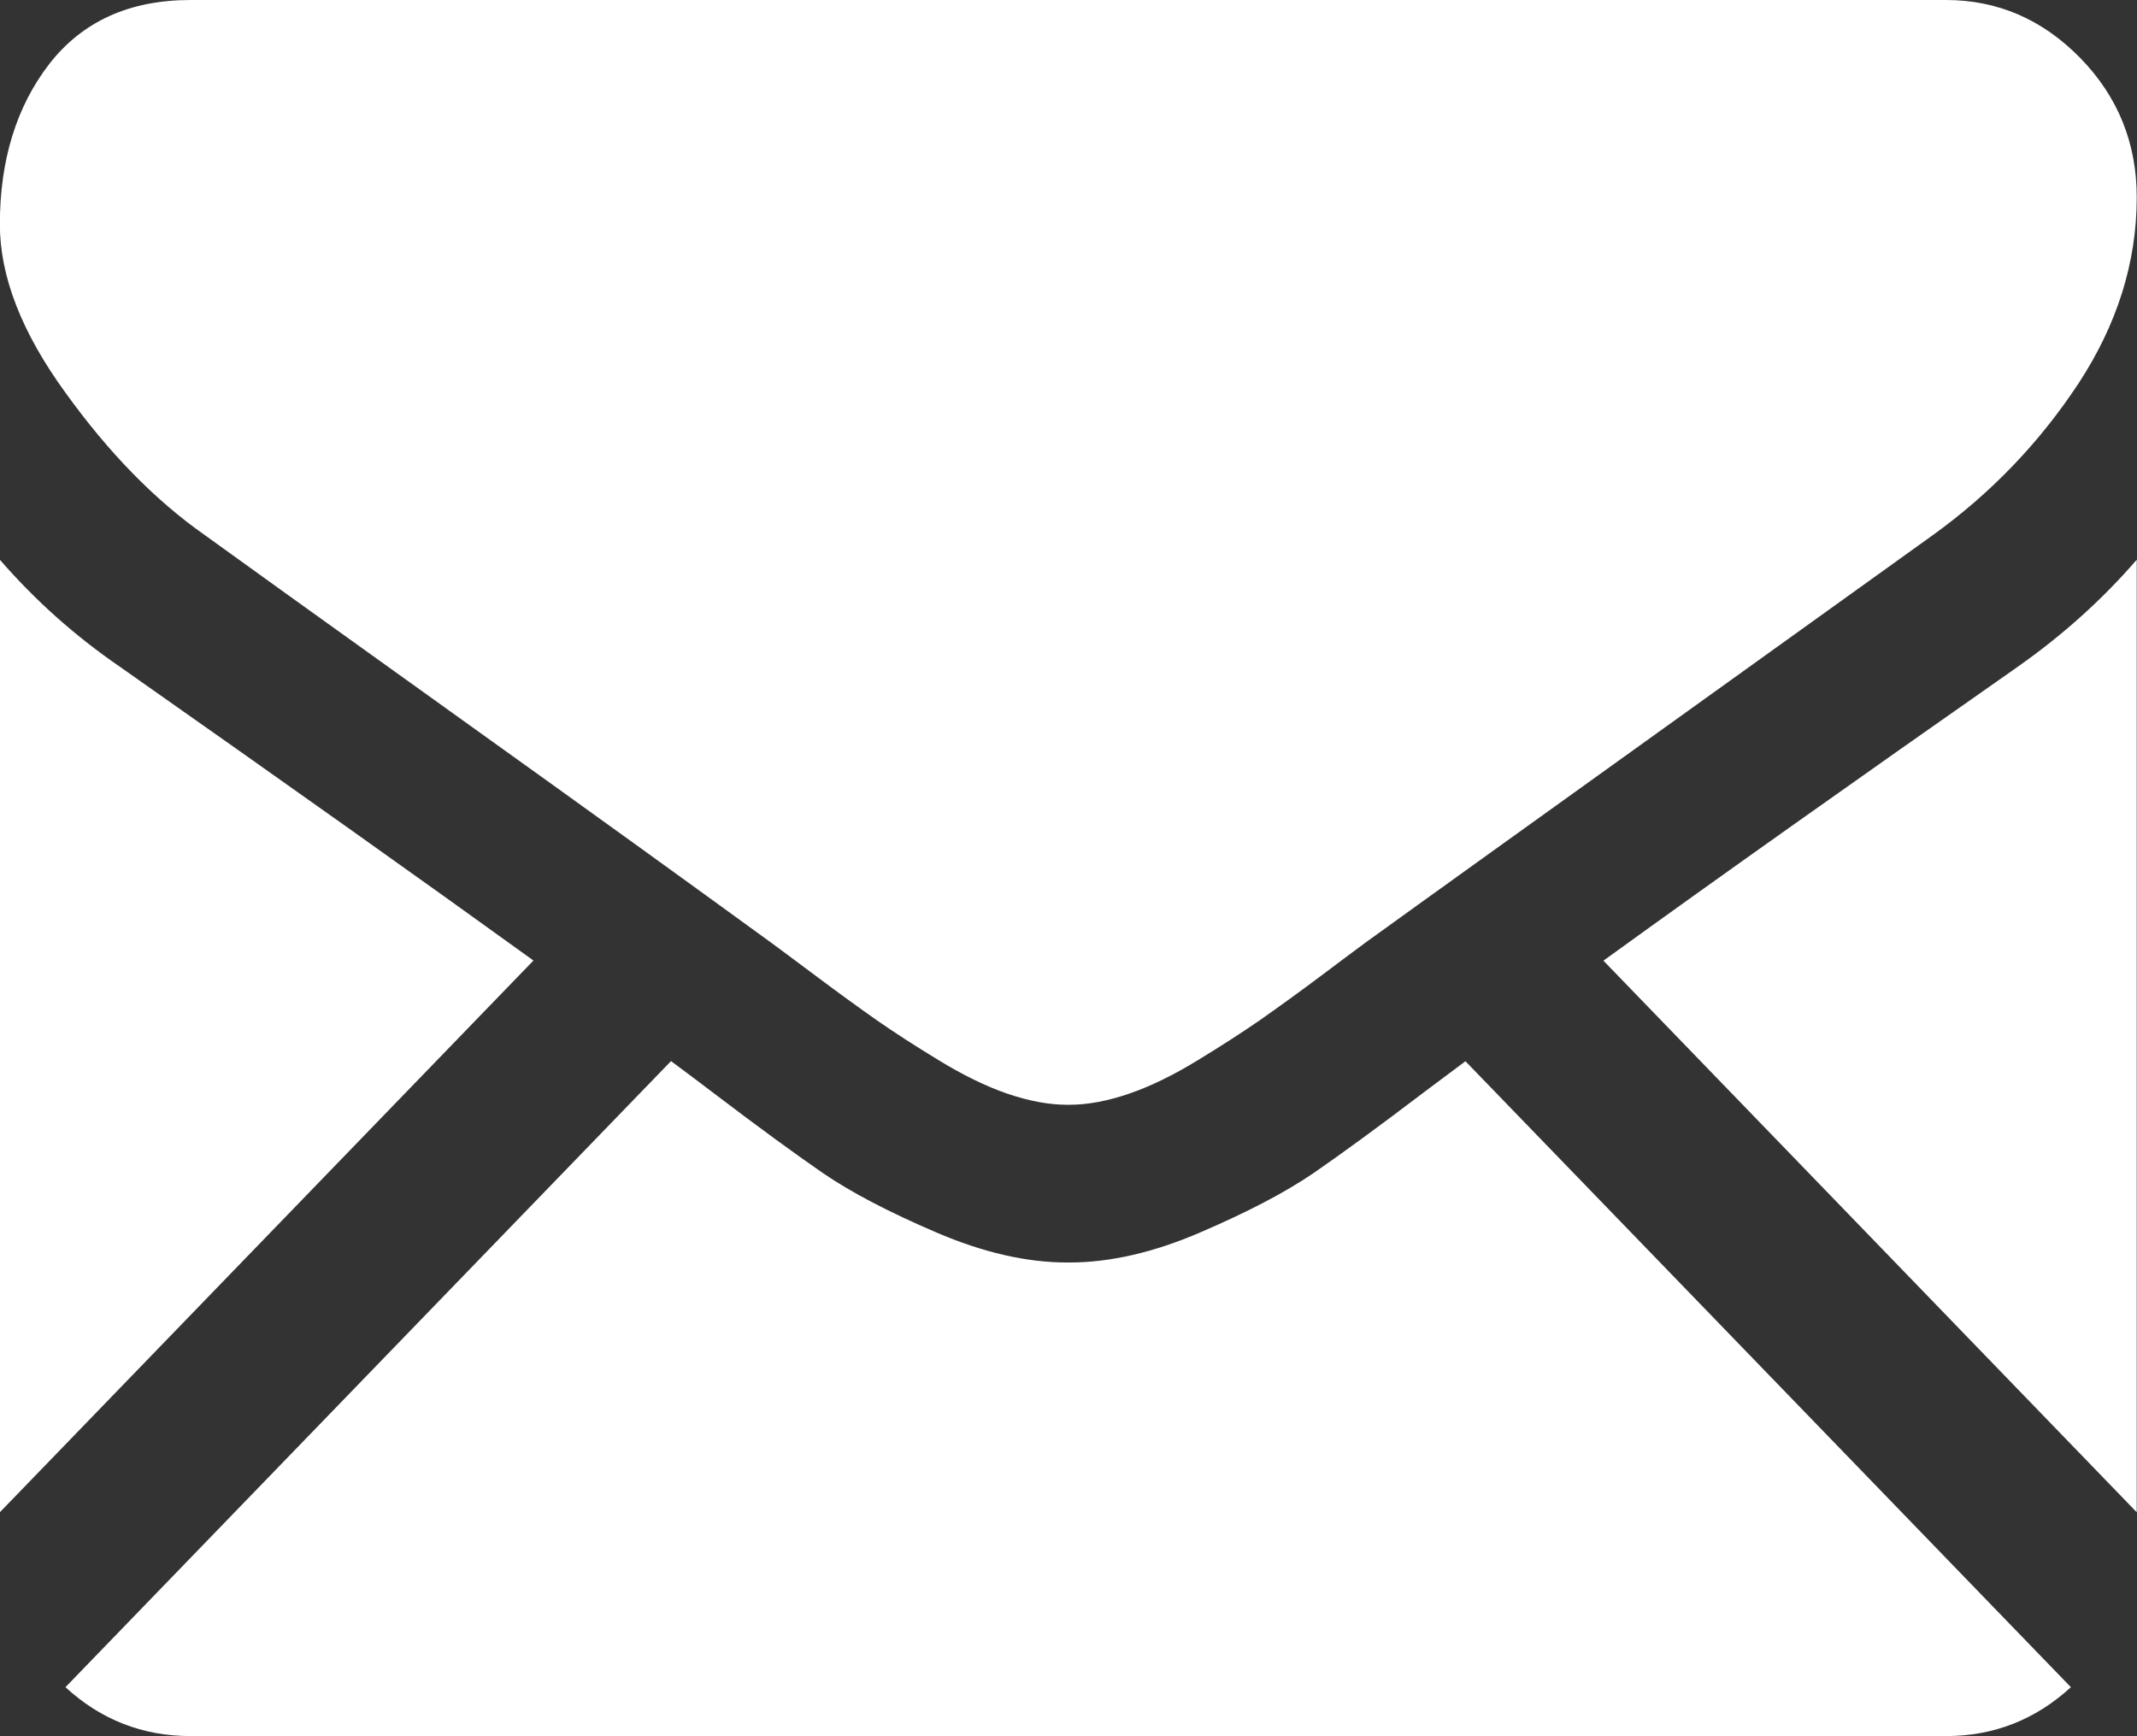 <svg 
 xmlns="http://www.w3.org/2000/svg"
 xmlns:xlink="http://www.w3.org/1999/xlink"
 width="16px" height="13px">
<rect width="100%" height="100%" fill="#333333" stroke="none"/>
<path fill-rule="evenodd"  fill="rgb(255, 255, 255)"
 d="M12.005,7.193 C12.855,6.578 13.888,5.846 15.105,4.994 C15.446,4.754 15.742,4.487 15.998,4.191 L15.998,11.323 L12.005,7.193 ZM14.471,4.007 C13.028,5.043 11.936,5.826 11.196,6.358 C10.790,6.650 10.487,6.867 10.294,7.007 C10.264,7.028 10.219,7.061 10.160,7.105 C10.096,7.153 10.014,7.213 9.914,7.289 C9.721,7.434 9.559,7.550 9.431,7.640 C9.303,7.728 9.148,7.829 8.967,7.939 C8.786,8.050 8.614,8.134 8.453,8.189 C8.293,8.244 8.144,8.272 8.007,8.272 L7.999,8.272 L7.990,8.272 C7.852,8.272 7.704,8.244 7.542,8.189 C7.382,8.134 7.211,8.050 7.029,7.939 C6.848,7.829 6.694,7.729 6.566,7.640 C6.438,7.550 6.277,7.434 6.084,7.289 C5.983,7.213 5.902,7.153 5.837,7.105 C5.777,7.061 5.733,7.028 5.703,7.007 C5.454,6.826 5.152,6.607 4.803,6.355 C4.393,6.059 3.915,5.716 3.365,5.322 C2.347,4.593 1.737,4.154 1.534,4.007 C1.164,3.748 0.816,3.393 0.490,2.940 C0.161,2.488 -0.001,2.068 -0.001,1.680 C-0.001,1.200 0.122,0.800 0.368,0.480 C0.617,0.160 0.969,0.000 1.427,0.000 L14.570,0.000 C14.956,0.000 15.292,0.145 15.575,0.434 C15.857,0.723 15.998,1.071 15.998,1.477 C15.998,1.964 15.852,2.428 15.562,2.871 C15.270,3.314 14.907,3.693 14.471,4.007 ZM3.994,7.192 L-0.001,11.323 L-0.001,4.191 C0.261,4.493 0.560,4.761 0.900,4.994 C2.165,5.883 3.194,6.614 3.994,7.192 ZM5.337,8.180 C5.676,8.438 5.952,8.639 6.162,8.784 C6.374,8.929 6.656,9.076 7.008,9.227 C7.359,9.378 7.686,9.453 7.990,9.453 L7.999,9.453 L8.007,9.453 C8.310,9.453 8.639,9.378 8.988,9.227 C9.340,9.076 9.621,8.929 9.834,8.784 C10.044,8.639 10.320,8.438 10.659,8.180 C10.758,8.105 10.865,8.027 10.972,7.946 L15.505,12.633 C15.240,12.876 14.928,12.999 14.570,12.999 L1.427,12.999 C1.066,12.999 0.755,12.876 0.490,12.633 L5.024,7.945 C5.138,8.029 5.242,8.108 5.337,8.180 Z"/>
</svg>